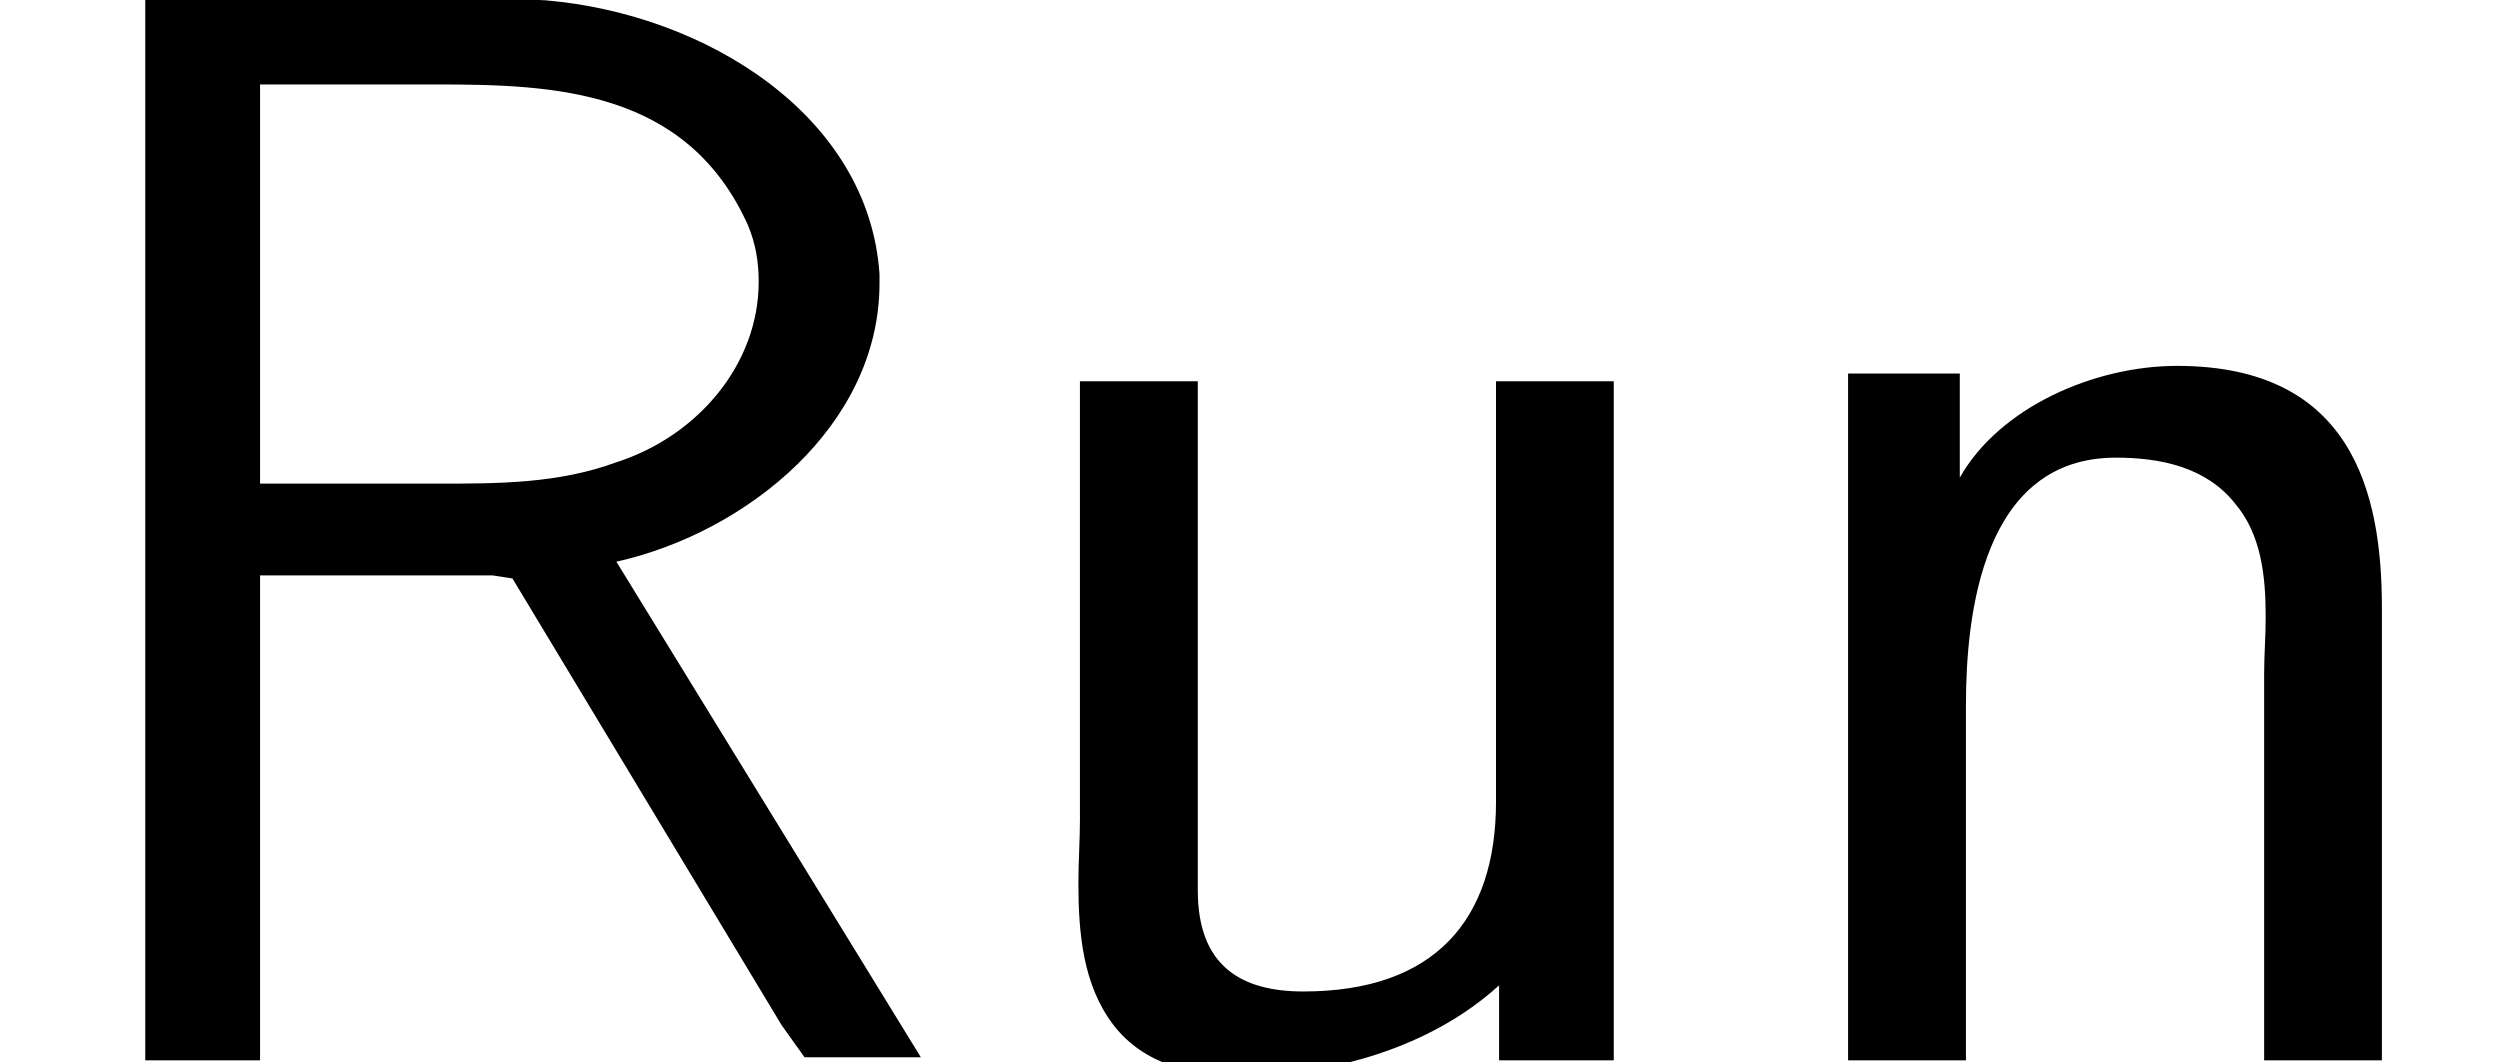 <?xml version='1.0' encoding='UTF-8'?>
<!-- This file was generated by dvisvgm 3.4.3 -->
<svg version='1.1' xmlns='http://www.w3.org/2000/svg' xmlns:xlink='http://www.w3.org/1999/xlink' width='21.168pt' height='8.992pt' viewBox='56.413 56.762 21.168 8.992'>
<defs>
<path id='g0-82' d='M1.23-9.001V-.013H2.202V-4.119H4.17L4.339-4.093L6.618-.311L6.812-.039H7.797L5.219-4.235C6.32-4.481 7.447-5.388 7.447-6.592V-6.67C7.356-8.017 5.971-8.872 4.624-8.988C4.429-9.001 4.248-9.001 4.067-9.001H1.23ZM2.202-4.896V-8.276H3.691C4.688-8.276 5.815-8.237 6.333-7.084C6.398-6.929 6.424-6.774 6.424-6.605C6.424-5.906 5.906-5.297 5.219-5.077C4.727-4.896 4.222-4.896 3.704-4.896H2.202Z'/>
<path id='g0-110' d='M1.93-4.947V-5.828H.984V-.013H1.982V-3.018C1.982-3.795 2.124-5.116 3.251-5.116C3.626-5.116 4.015-5.038 4.261-4.727C4.481-4.468 4.52-4.119 4.52-3.769C4.52-3.6 4.507-3.445 4.507-3.29V-.013H5.504V-3.847C5.504-4.831 5.245-5.893 3.769-5.893C3.069-5.893 2.267-5.543 1.93-4.947Z'/>
<path id='g0-117' d='M.984-5.763V-2.046C.984-1.878 .971-1.697 .971-1.515C.971-1.088 1.01-.648 1.269-.311S1.943 .117 2.344 .117C3.108 .117 3.95-.117 4.533-.648V-.013H5.504V-5.763H4.507V-2.202C4.507-1.204 3.989-.596 2.875-.596C2.344-.596 1.982-.816 1.982-1.451V-5.763H.984Z'/>
</defs>
<g id='page1'>
<use x='56.413' y='65.753' xlink:href='#g0-82'/>
<use x='64.573' y='65.753' xlink:href='#g0-117'/>
<use x='71.077' y='65.753' xlink:href='#g0-110'/>
</g>
</svg>